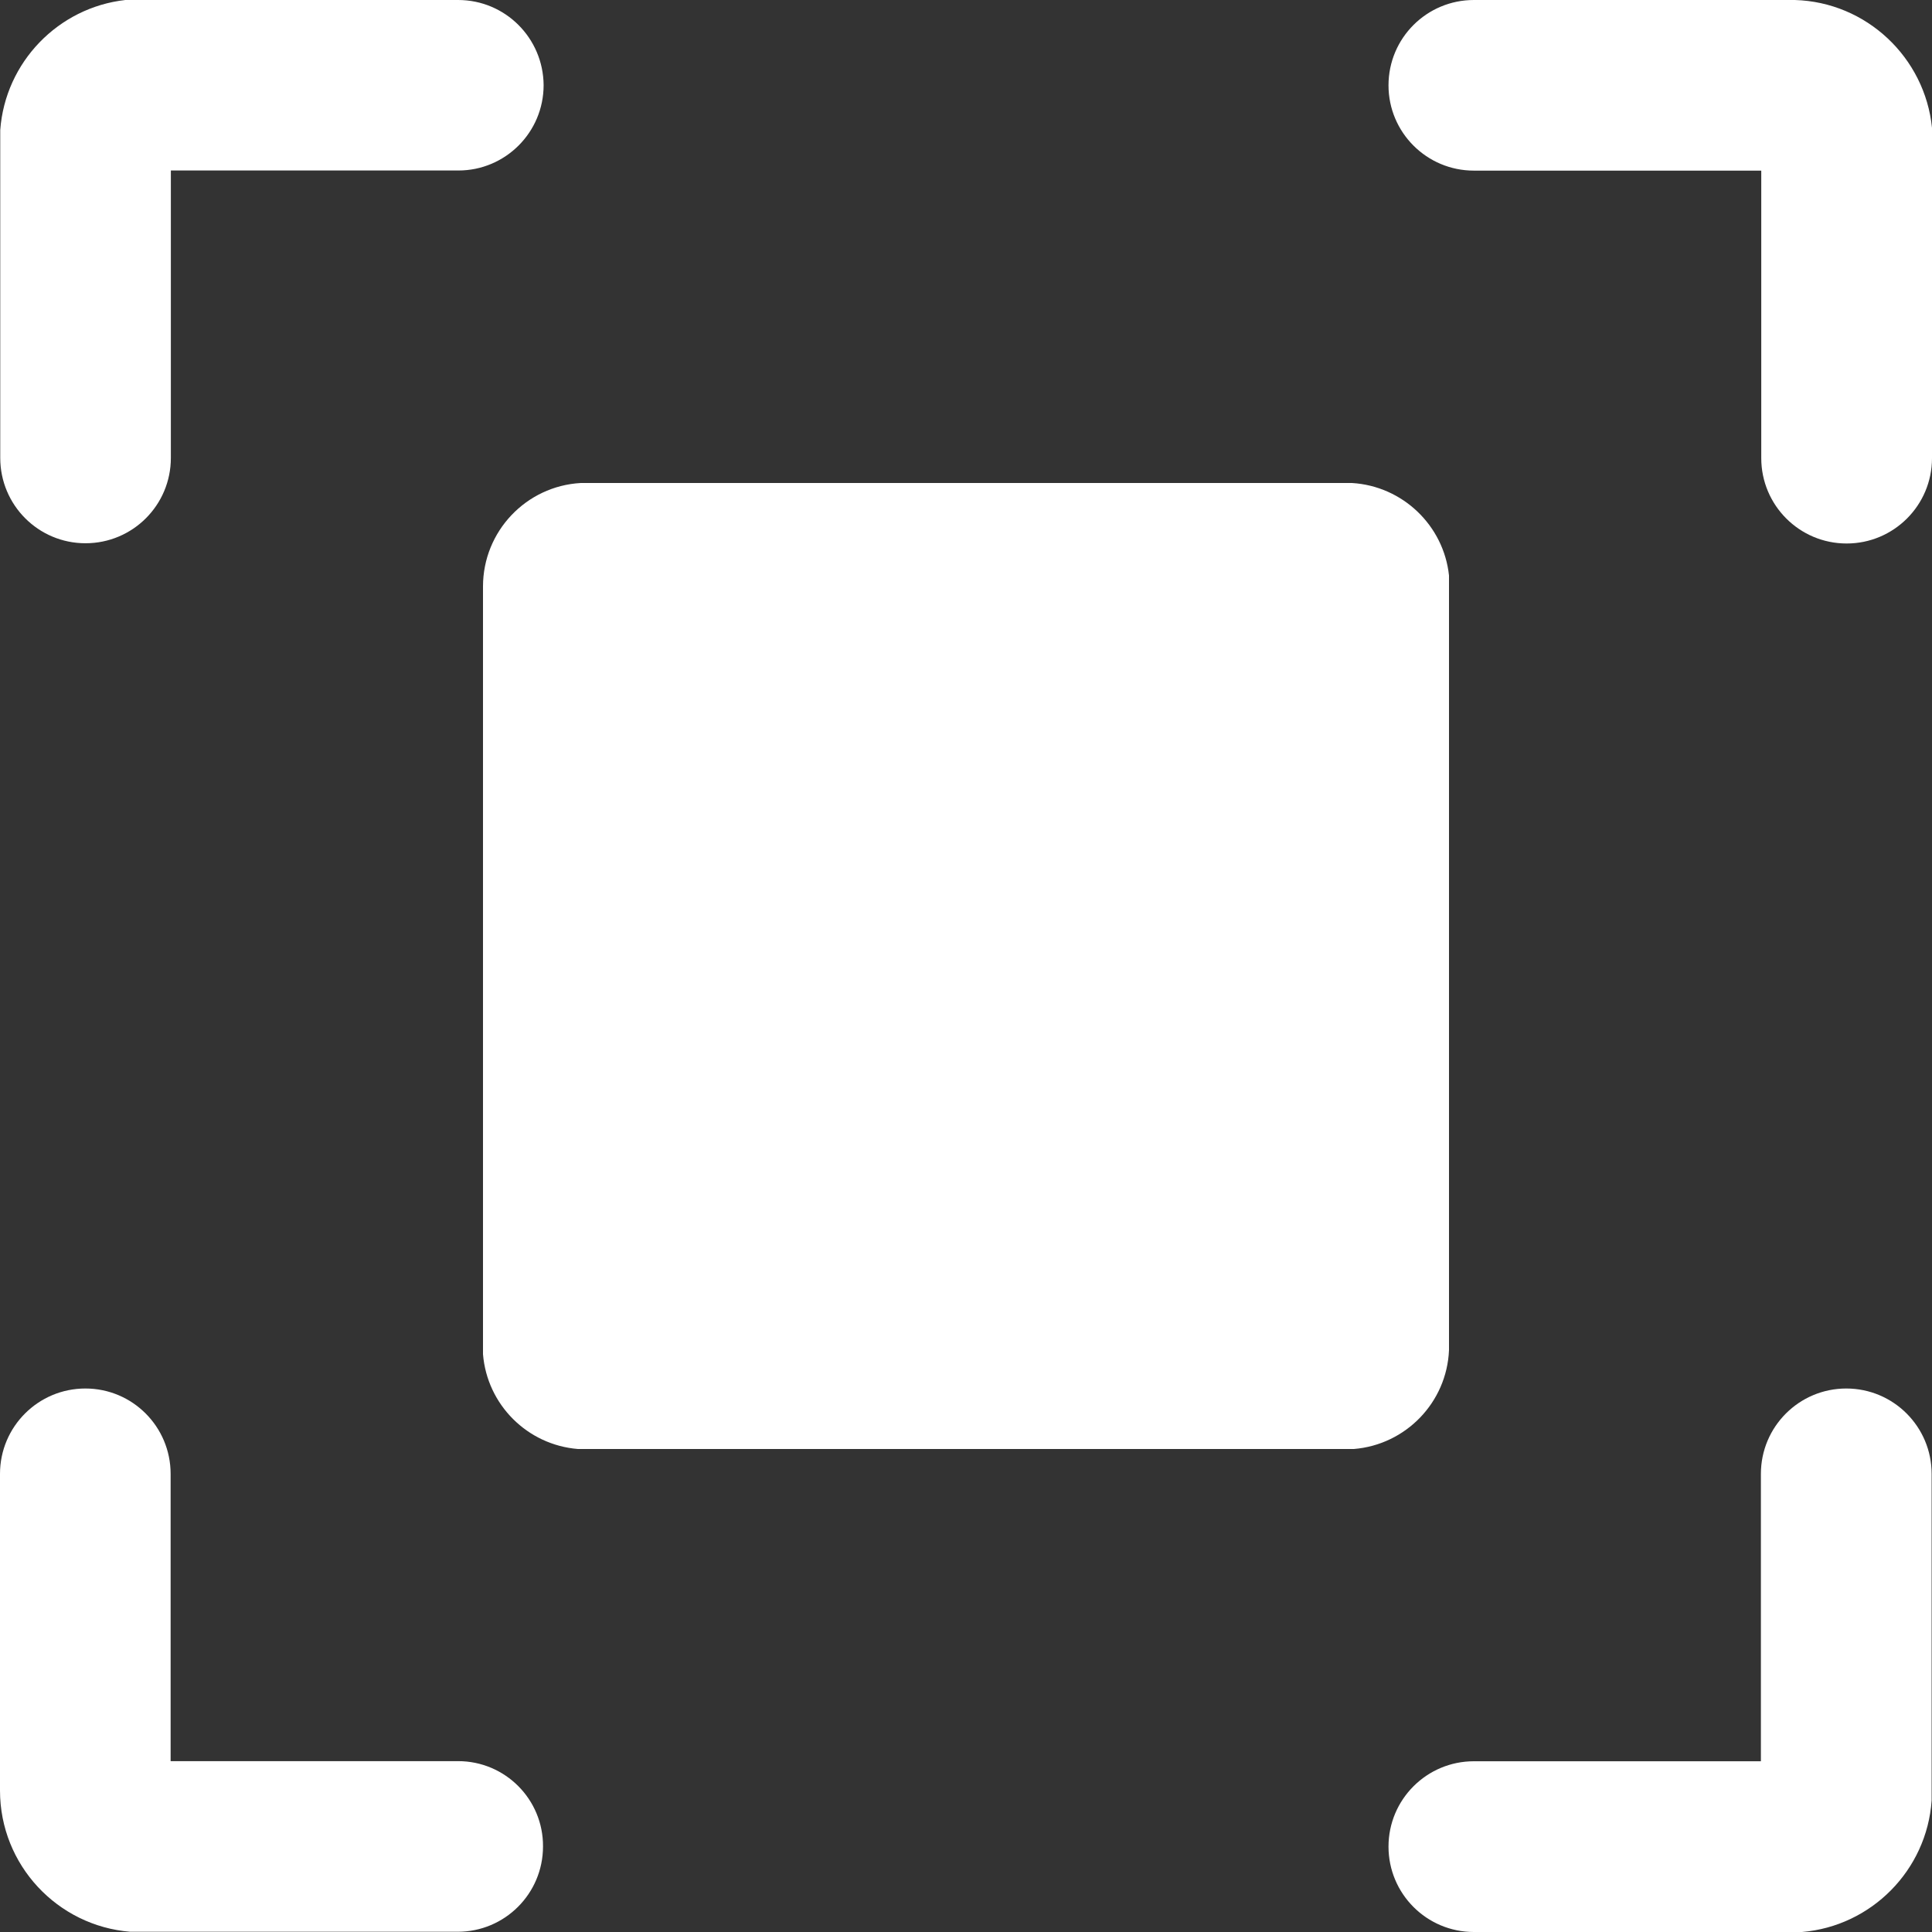 <svg width="16" height="16" viewBox="0 0 16 16" fill="none" xmlns="http://www.w3.org/2000/svg">
<rect x="0" y="0" width="16" height="16" fill="#333333" stroke="none"/>
<g id="ewm-icon">
<path id="Vector" d="M11.196 4H4.81C4.358 4.025 4 4.4 4 4.857V11.215C4.034 11.633 4.367 11.966 4.786 12H11.212C11.642 11.965 11.982 11.614 12 11.181V4.766C11.956 4.352 11.616 4.025 11.196 4Z" fill="white"/>
<path id="Vector_2" d="M3.794 0H1.038C0.483 0.062 0.043 0.515 0.002 1.077V3.792C0.002 4.182 0.317 4.499 0.708 4.499C1.098 4.499 1.415 4.184 1.415 3.792V1.412H3.796C4.185 1.412 4.502 1.096 4.502 0.705C4.499 0.315 4.184 0 3.794 0ZM3.794 14.585H1.413V12.206C1.413 11.816 1.098 11.499 0.707 11.499C0.317 11.499 0 11.815 0 12.206V14.828C0 15.445 0.476 15.95 1.079 15.998H3.791C4.18 15.998 4.497 15.683 4.497 15.291C4.499 14.902 4.184 14.585 3.794 14.585ZM15.997 14.911V12.206C15.997 11.816 15.681 11.499 15.29 11.499C14.9 11.499 14.583 11.815 14.583 12.206V14.586H12.206C11.816 14.586 11.499 14.902 11.499 15.293C11.499 15.683 11.815 16 12.206 16H14.923C15.498 15.952 15.957 15.488 15.997 14.911ZM14.864 0H12.206C11.816 0 11.499 0.315 11.499 0.707C11.499 1.096 11.815 1.413 12.206 1.413H14.586V3.794C14.586 4.184 14.902 4.501 15.293 4.501C15.683 4.501 16 4.185 16 3.794V1.058C15.941 0.476 15.457 0.017 14.864 0Z" fill="white"/>
</g>
</svg>
